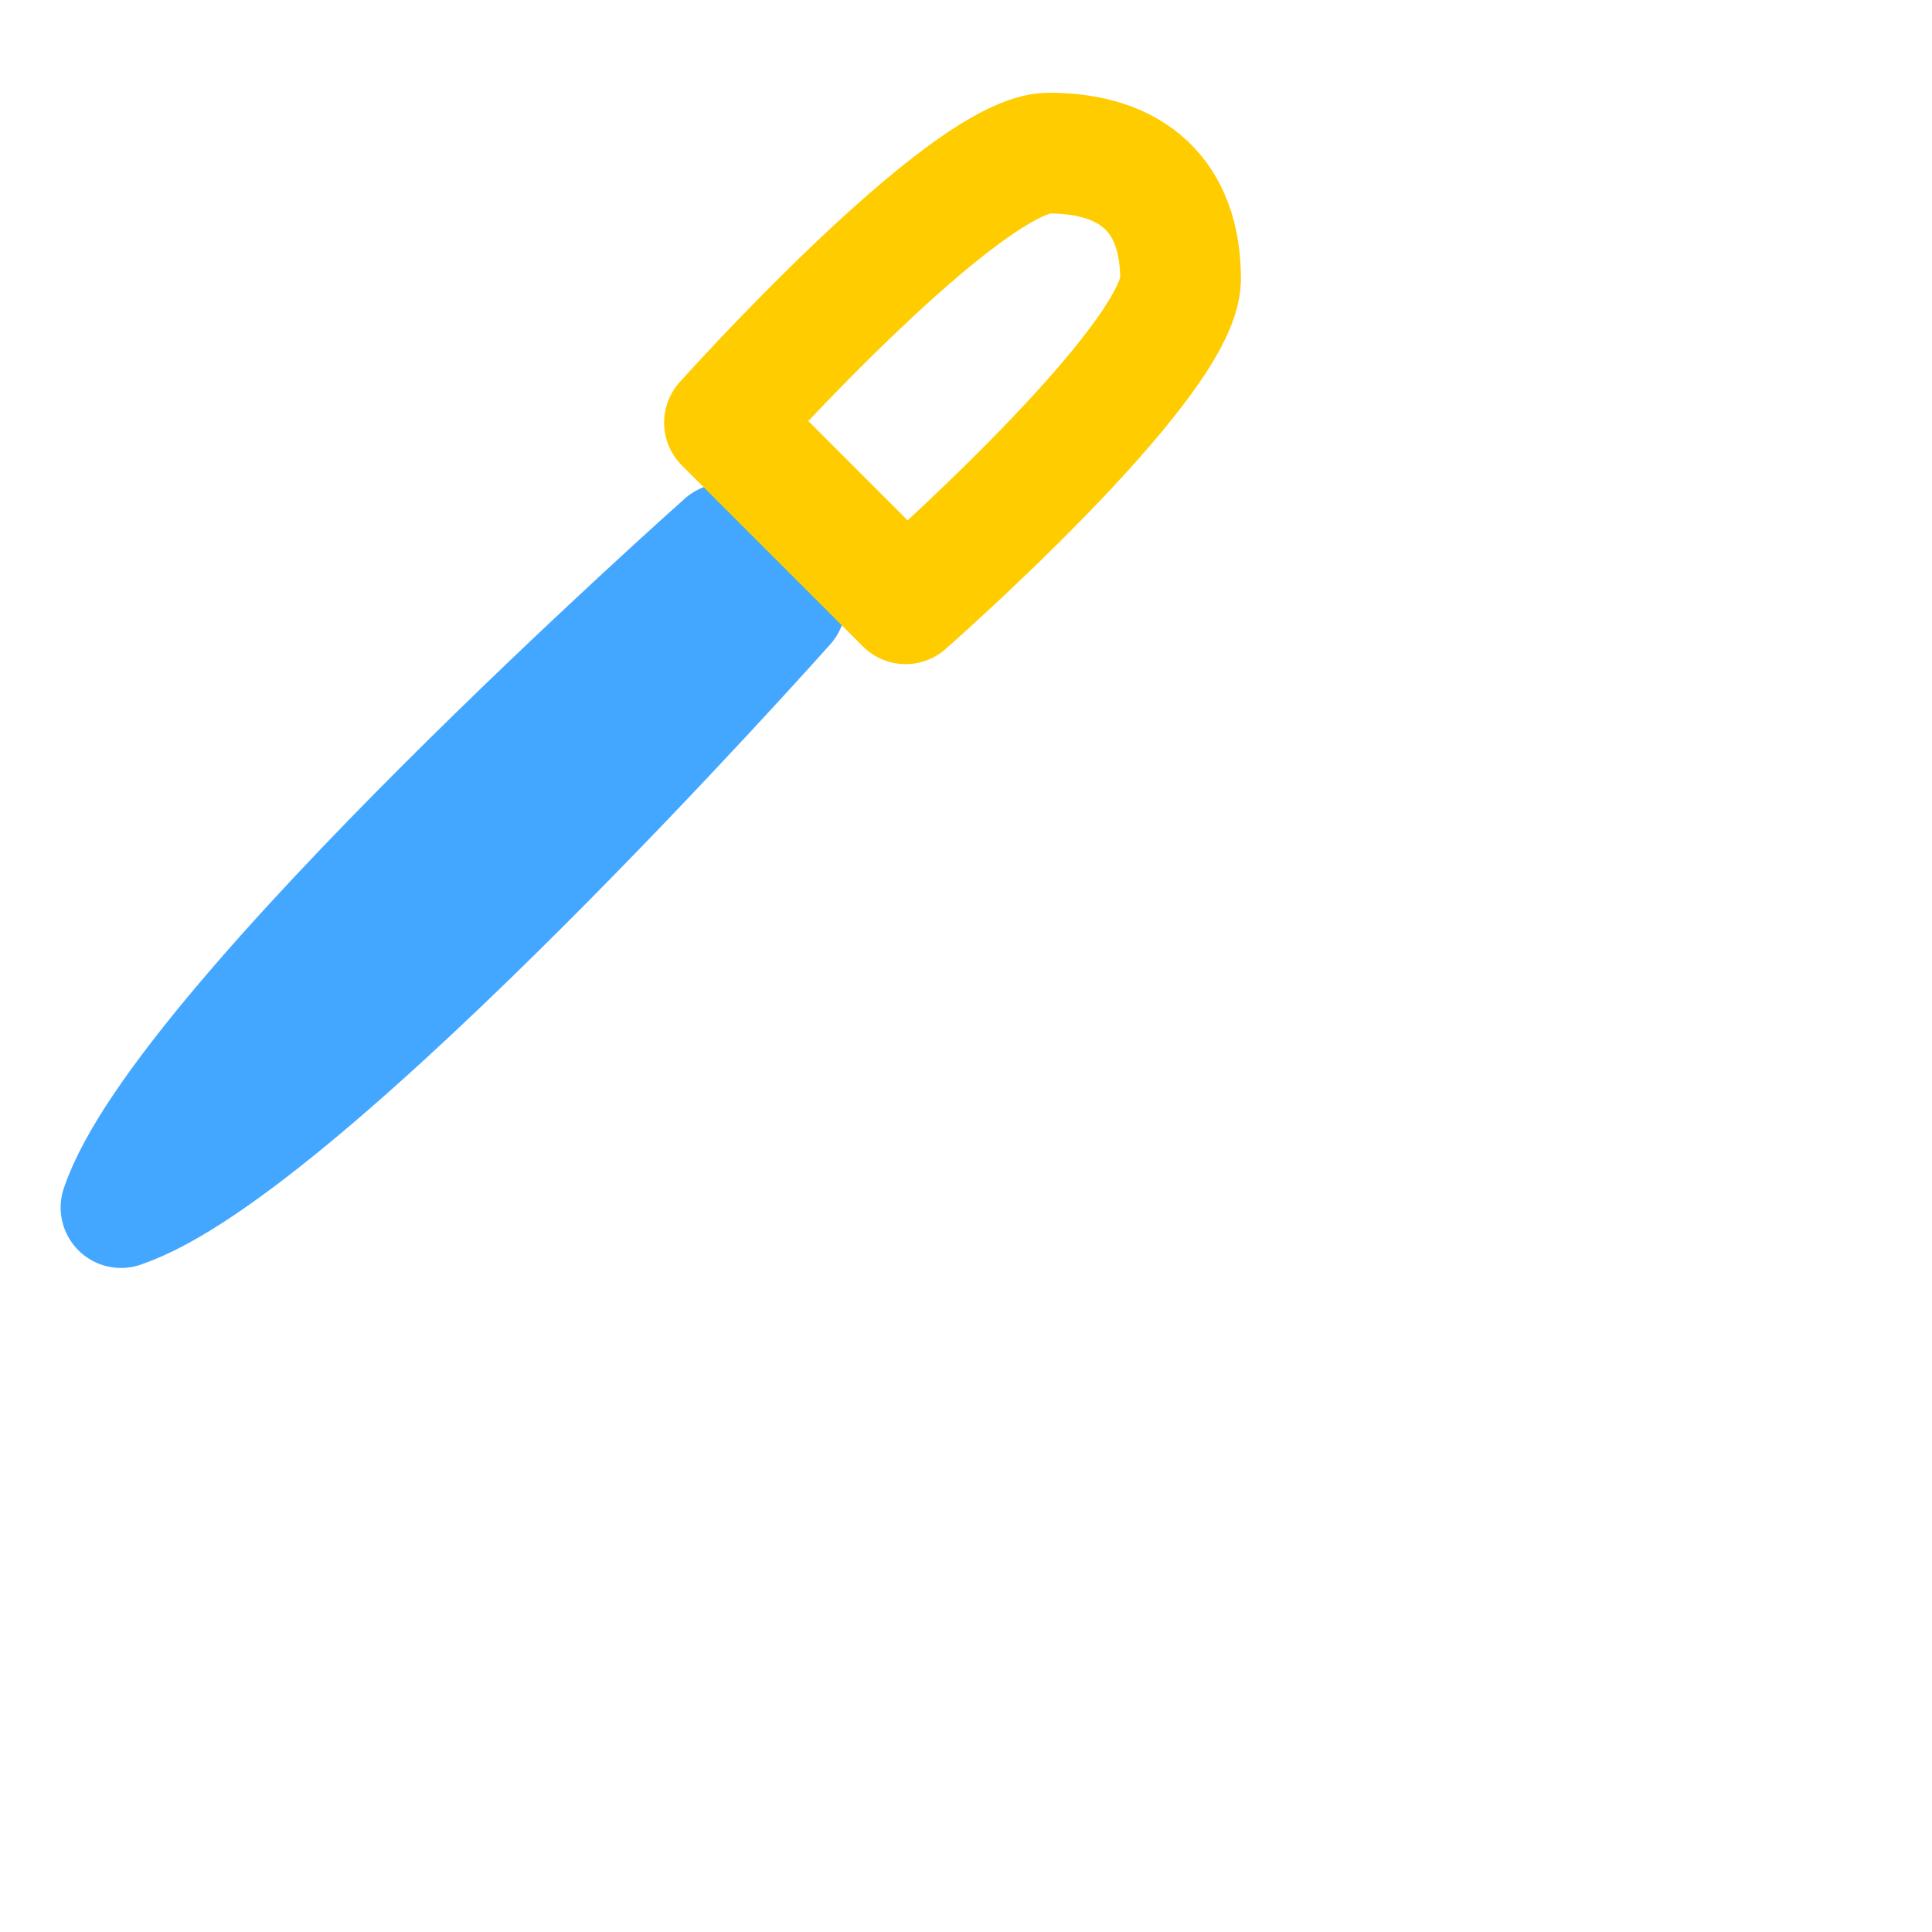 <?xml version="1.0" encoding="UTF-8" standalone="no"?>
<!-- Created with Inkscape (http://www.inkscape.org/) -->

<svg
   xmlns:dc="http://purl.org/dc/elements/1.1/"
   xmlns:cc="http://creativecommons.org/ns#"
   xmlns:rdf="http://www.w3.org/1999/02/22-rdf-syntax-ns#"
   xmlns:svg="http://www.w3.org/2000/svg"
   xmlns="http://www.w3.org/2000/svg"
   xmlns:sodipodi="http://sodipodi.sourceforge.net/DTD/sodipodi-0.dtd"
   xmlns:inkscape="http://www.inkscape.org/namespaces/inkscape"
   width="32px"
   height="32px"
   id="svg2985"
   version="1.1"
   inkscape:version="0.48.0 r9654"
   sodipodi:docname="color-picker.svg"
   inkscape:export-filename="/home/ailyou/oxy-neon/color-picker.png"
   inkscape:export-xdpi="90"
   inkscape:export-ydpi="90">
  <defs
     id="defs2987">
    <inkscape:path-effect
       effect="skeletal"
       id="path-effect3003"
       is_visible="true"
       pattern="M 0,0 0,10 10,5 z"
       copytype="single_stretched"
       prop_scale="1"
       scale_y_rel="false"
       spacing="0"
       normal_offset="0"
       tang_offset="0"
       prop_units="false"
       vertical_pattern="false"
       fuse_tolerance="0" />
    <inkscape:path-effect
       effect="skeletal"
       id="path-effect2999"
       is_visible="true"
       pattern="M 4,2 4,12 14,7 z"
       copytype="single_stretched"
       prop_scale="1"
       scale_y_rel="false"
       spacing="0"
       normal_offset="0"
       tang_offset="0"
       prop_units="false"
       vertical_pattern="false"
       fuse_tolerance="0" />
    <inkscape:path-effect
       effect="spiro"
       id="path-effect2997"
       is_visible="true" />
    <filter
       inkscape:collect="always"
       id="filter3768"
       x="-0.191"
       width="1.382"
       y="-0.193"
       height="1.386">
      <feGaussianBlur
         inkscape:collect="always"
         stdDeviation="0.542"
         id="feGaussianBlur3770" />
    </filter>
    <filter
       inkscape:collect="always"
       id="filter3772">
      <feGaussianBlur
         inkscape:collect="always"
         stdDeviation="0.44"
         id="feGaussianBlur3774" />
    </filter>
  </defs>
  <sodipodi:namedview
     id="base"
     pagecolor="#ffffff"
     bordercolor="#666666"
     borderopacity="1.0"
     inkscape:pageopacity="0.0"
     inkscape:pageshadow="2"
     inkscape:zoom="11.197802"
     inkscape:cx="-7.5791289"
     inkscape:cy="16"
     inkscape:current-layer="layer1"
     showgrid="true"
     inkscape:grid-bbox="true"
     inkscape:document-units="px"
     inkscape:snap-grids="false"
     inkscape:window-width="1366"
     inkscape:window-height="713"
     inkscape:window-x="0"
     inkscape:window-y="-3"
     inkscape:window-maximized="1">
    <inkscape:grid
       type="xygrid"
       id="grid2993" />
  </sodipodi:namedview>
  <g
     id="layer1"
     inkscape:label="Layer 1"
     inkscape:groupmode="layer">
    <path
       style="fill:none;stroke:#44a7ff;stroke-width:2;stroke-linecap:round;stroke-linejoin:round;stroke-miterlimit:4;stroke-opacity:1;stroke-dasharray:none;filter:url(#filter3772)"
       d="m 10.695,5.067 c -0.578,3.109 3.421,14.467 3.421,14.467 l 1.359,-0.391 c 0,0 -2.64,-11.749 -4.781,-14.076 z"
       id="path3001"
       inkscape:connector-curvature="0"
       sodipodi:nodetypes="cccc"
       transform="matrix(-0.484,-0.875,0.875,-0.484,2.747,31.811)"
       inkscape:export-xdpi="90"
       inkscape:export-ydpi="90" />
    <path
       style="fill:none;stroke:#ffcc00;stroke-width:2;stroke-linecap:round;stroke-linejoin:round;stroke-miterlimit:4;stroke-opacity:1;filter:url(#filter3768)"
       d="M 19.553,4.625 C 19.553,6.006 15,10 15,10 L 12,7 c 0,0 3.994,-4.464 5.375,-4.464 1.381,0 2.179,0.709 2.179,2.089 z"
       id="path3051"
       inkscape:connector-curvature="0"
       sodipodi:nodetypes="sccss" />
  </g>
</svg>
